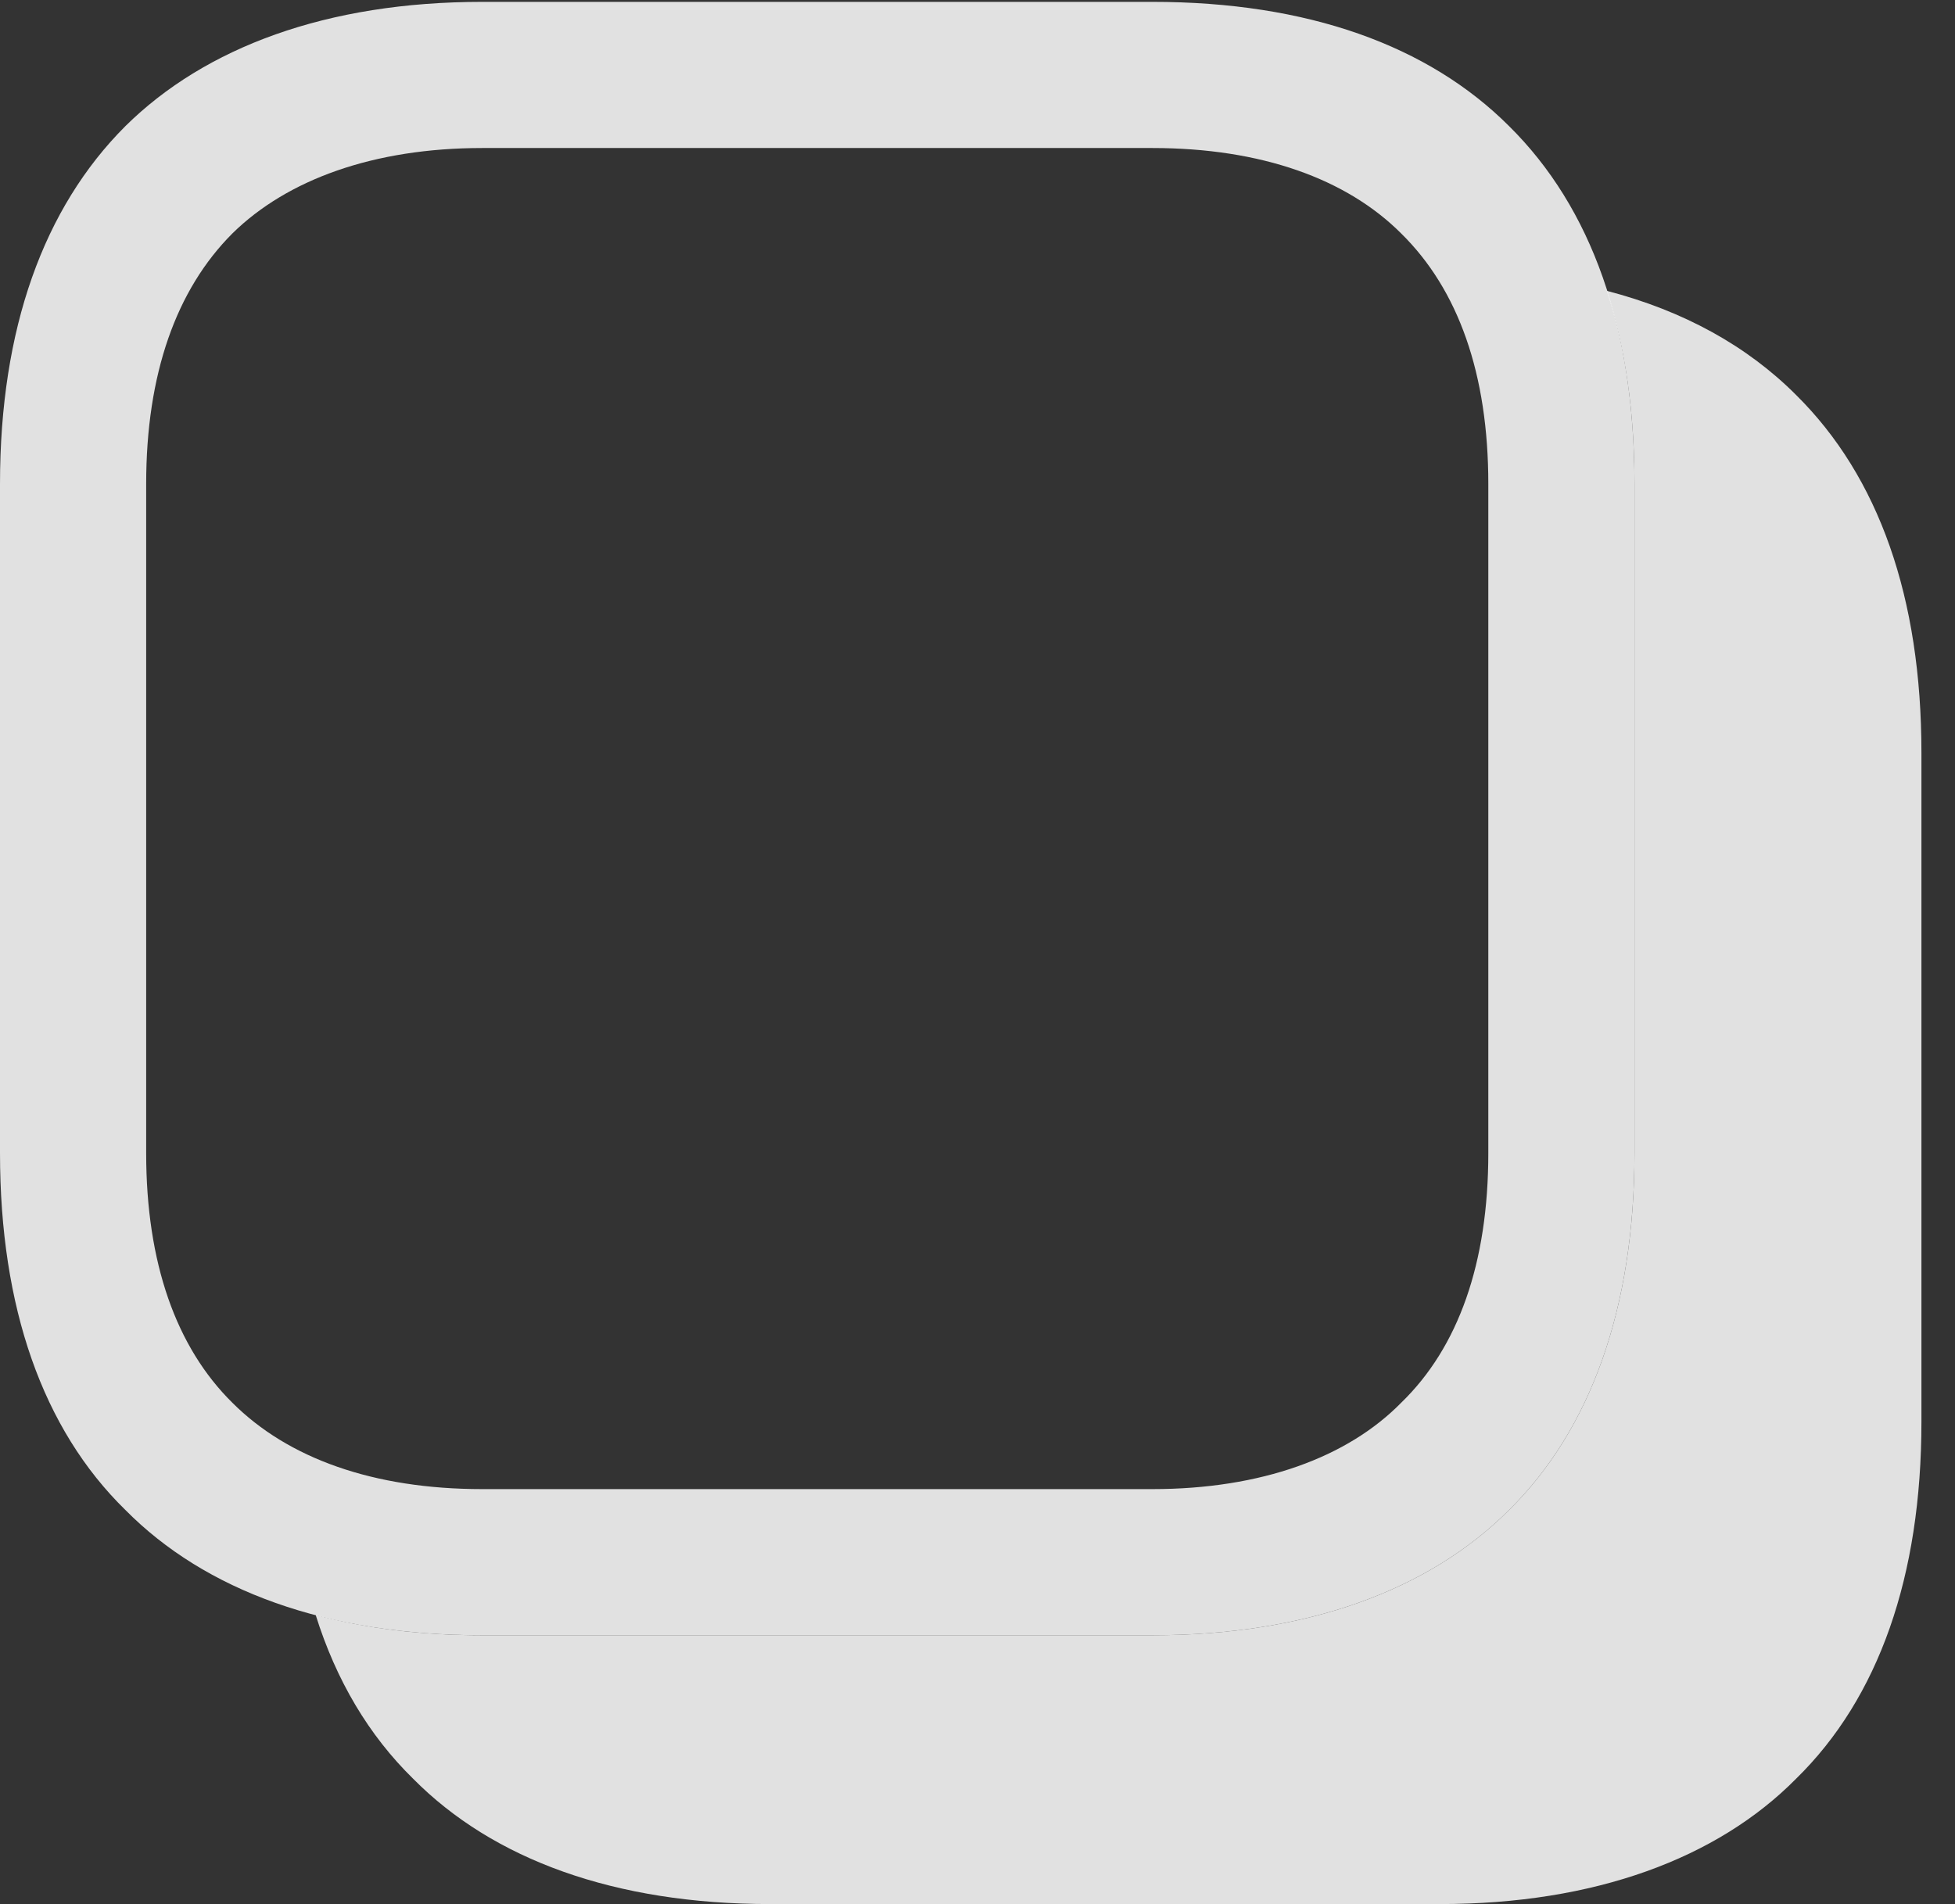 <?xml version="1.0" encoding="UTF-8"?>
<!--Generator: Apple Native CoreSVG 341-->
<!DOCTYPE svg
PUBLIC "-//W3C//DTD SVG 1.1//EN"
       "http://www.w3.org/Graphics/SVG/1.1/DTD/svg11.dtd">
<svg version="1.1" xmlns="http://www.w3.org/2000/svg" xmlns:xlink="http://www.w3.org/1999/xlink" viewBox="0 0 21.025 20.479">
 <rect x="0" y="0" width="21.025" height="20.479" fill="#333333" stroke="none"/>
 <g>
  <rect height="20.479" opacity="0" width="21.025" x="0" y="0"/>
  <path d="M19.316 4.248C20.205 5.127 20.664 6.426 20.664 8.096L20.664 15.293C20.664 16.953 20.205 18.262 19.316 19.131C18.467 19.99 17.148 20.479 15.488 20.479L8.281 20.479C6.611 20.479 5.303 20 4.443 19.131C3.968 18.666 3.616 18.076 3.395 17.37C3.931 17.514 4.531 17.588 5.186 17.588L12.393 17.588C14.062 17.588 15.371 17.1 16.23 16.24C17.109 15.371 17.578 14.062 17.578 12.402L17.578 5.205C17.578 4.43 17.479 3.735 17.28 3.128C18.108 3.343 18.791 3.722 19.316 4.248Z" fill="white" fill-opacity="0.85"/>
  <path d="M5.186 17.588L12.393 17.588C14.062 17.588 15.371 17.1 16.23 16.24C17.109 15.371 17.578 14.062 17.578 12.402L17.578 5.205C17.578 3.535 17.119 2.236 16.23 1.357C15.361 0.488 14.062 0.02 12.393 0.02L5.186 0.02C3.516 0.02 2.207 0.508 1.348 1.357C0.469 2.236 0 3.535 0 5.205L0 12.402C0 14.062 0.459 15.371 1.348 16.24C2.207 17.109 3.516 17.588 5.186 17.588ZM5.186 16.016C4.014 16.016 3.096 15.684 2.5 15.088C1.895 14.492 1.572 13.584 1.572 12.402L1.572 5.205C1.572 4.023 1.895 3.115 2.5 2.51C3.086 1.934 4.014 1.592 5.186 1.592L12.393 1.592C13.565 1.592 14.482 1.924 15.068 2.51C15.684 3.115 16.006 4.023 16.006 5.205L16.006 12.402C16.006 13.584 15.684 14.492 15.068 15.088C14.492 15.674 13.565 16.016 12.393 16.016Z" fill="white" fill-opacity="0.85"/>
 </g>
</svg>
